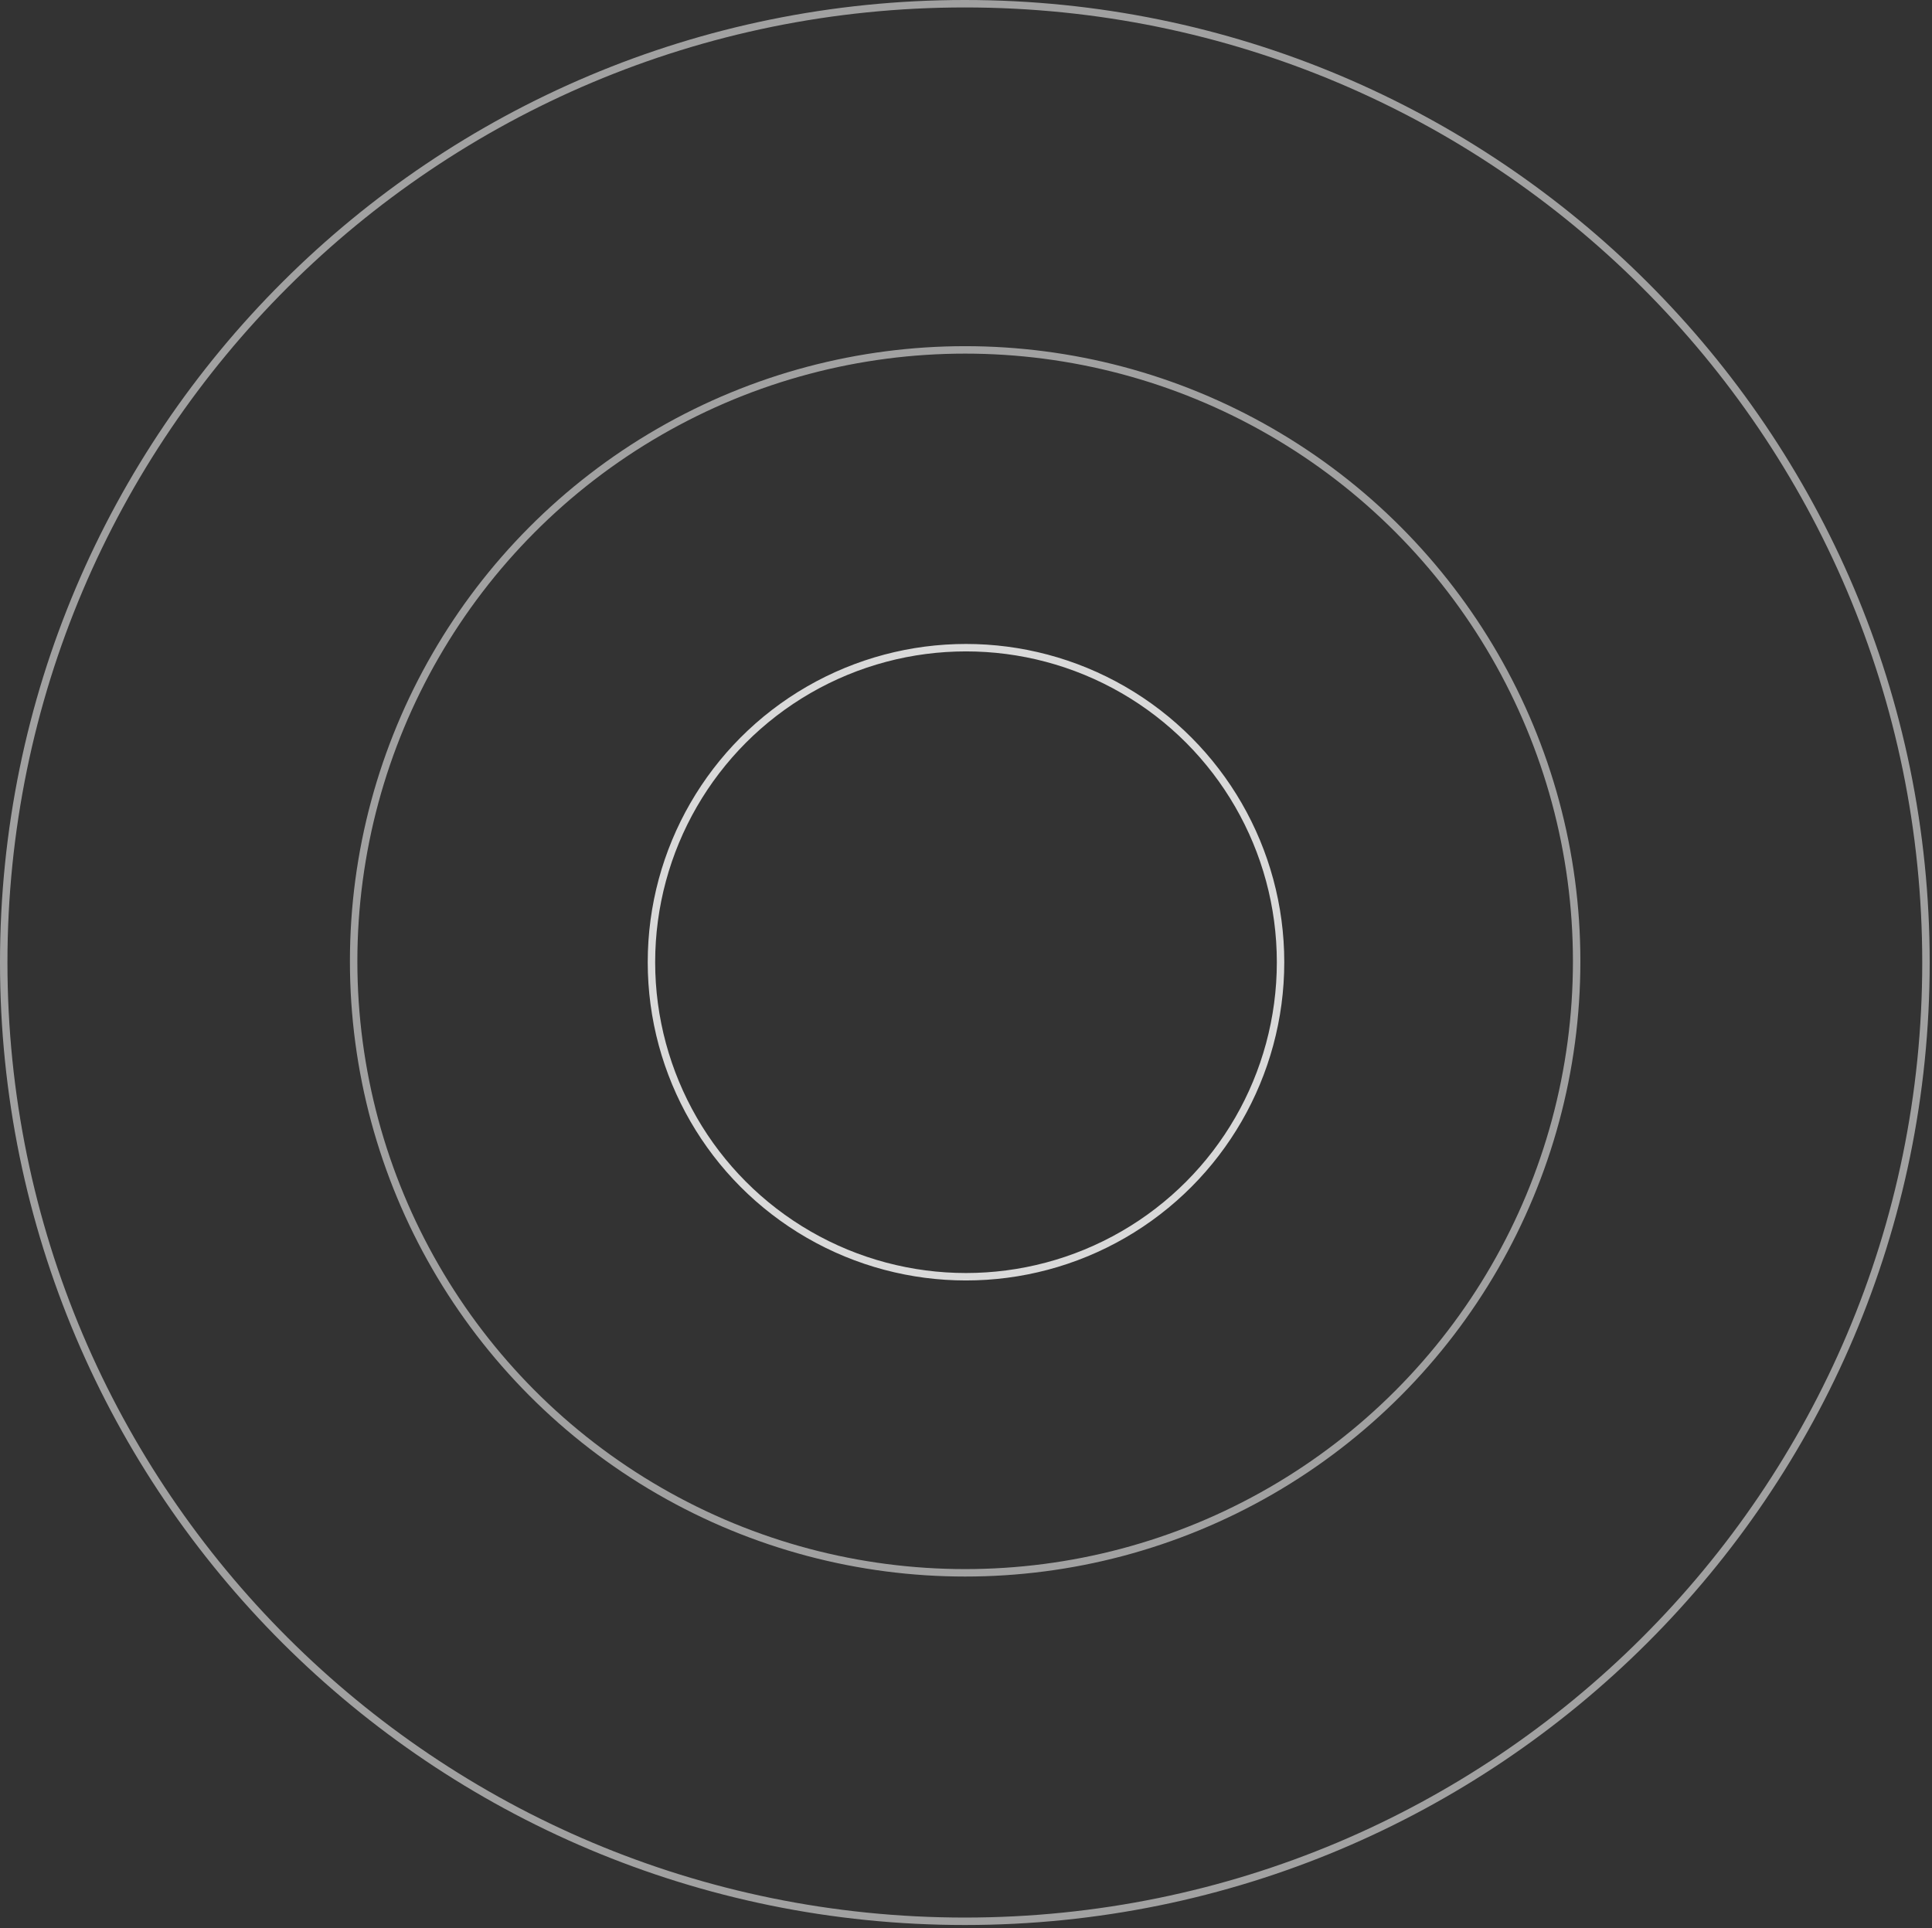 <svg width="519" height="518" viewBox="0 0 519 518" fill="none" xmlns="http://www.w3.org/2000/svg">
<rect x="0" y="0" width="519" height="518" fill="#333333" stroke="none"/>
<path opacity="0.9" d="M259.188 1C401.784 1 517.378 116.324 517.378 258.579C517.378 400.834 401.784 516.158 259.188 516.158C116.593 516.158 1 400.834 1 258.579C1 116.325 116.593 1 259.188 1Z" stroke="white" stroke-opacity="0.6" stroke-width="2" stroke-linejoin="round"/>
<circle opacity="0.9" cx="259.271" cy="258.271" r="164.271" stroke="white" stroke-opacity="0.6" stroke-width="2" stroke-linejoin="round"/>
<circle opacity="0.9" cx="259.5" cy="258.5" r="84.5" stroke="white" stroke-opacity="0.9" stroke-width="2" stroke-linejoin="round"/>
</svg>
